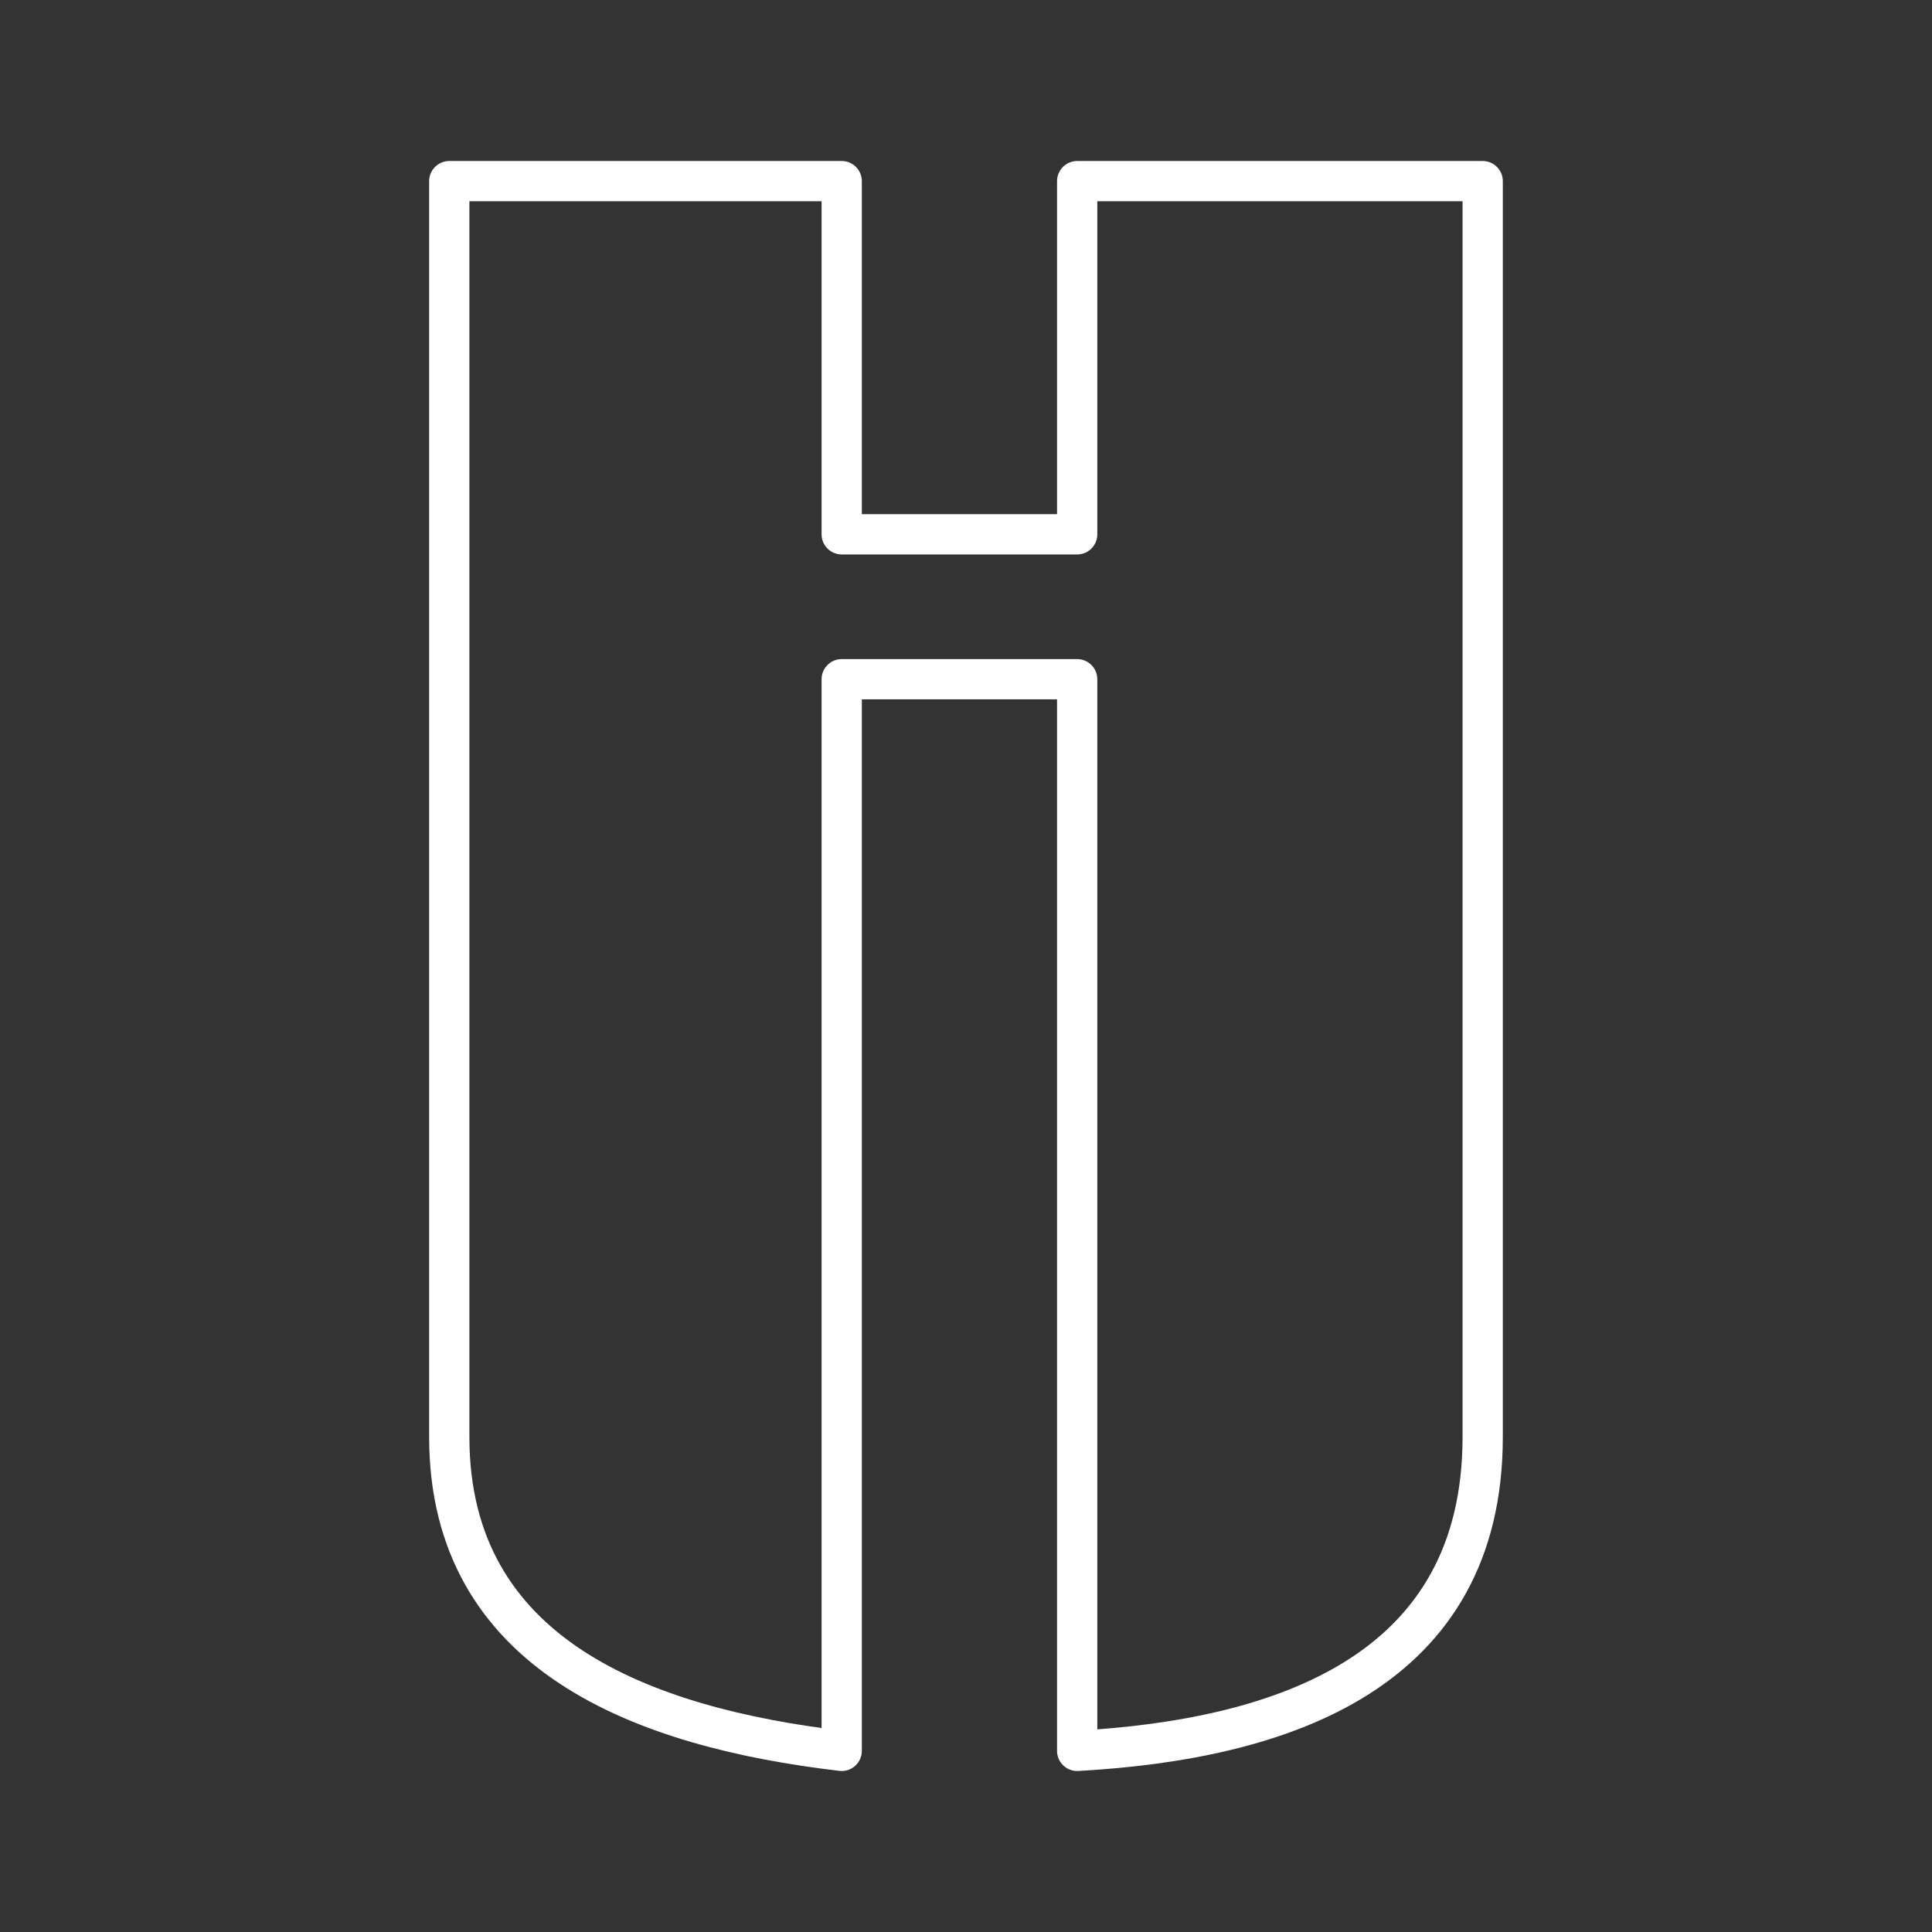 <svg xmlns="http://www.w3.org/2000/svg" viewBox="0 0 48 48"><rect x="0" y="0" width="48" height="48" fill="#333333" stroke="none"/><defs><style>.a{fill:none;stroke:#fff;stroke-linecap:round;stroke-linejoin:round;}</style></defs><path class="a" d="M11.162,4.5V35.7c0,5.426,4.822,7.22,9.75,7.8V16.875h5.85V43.5c5.106-.284,10.075-1.953,10.075-7.8V4.5H26.762v8.775h-5.85V4.5Z"/></svg>